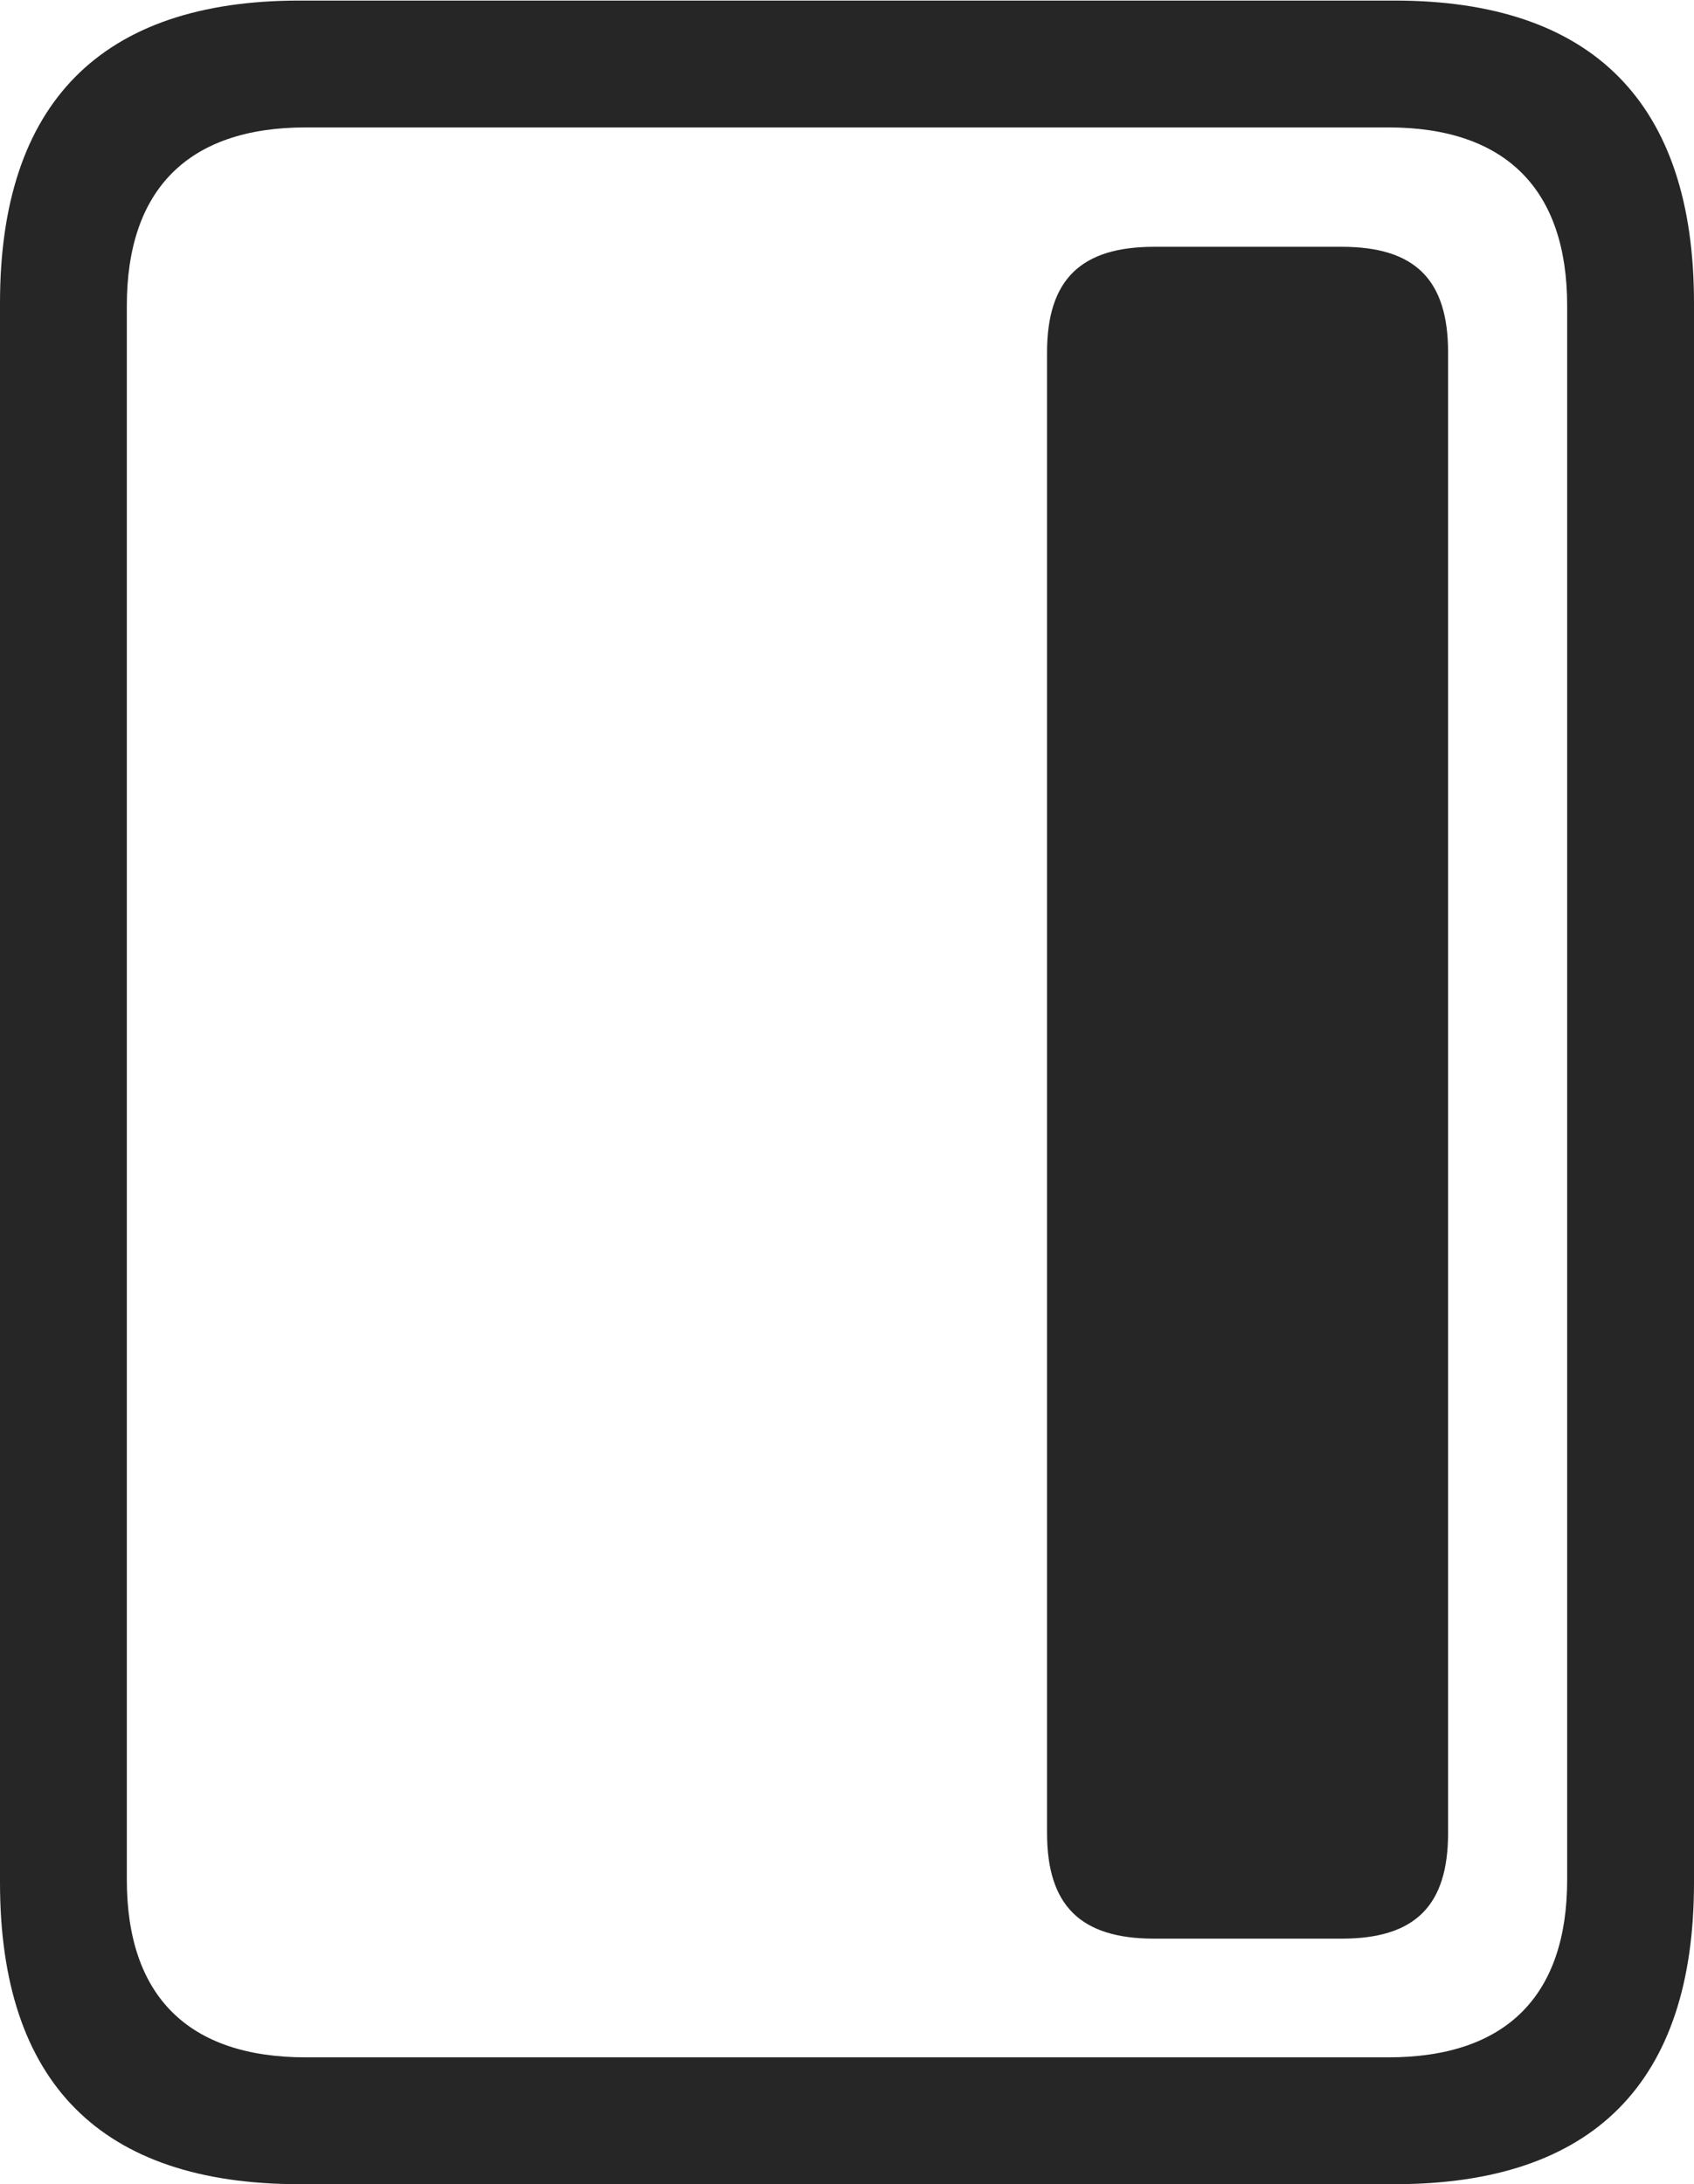 <?xml version="1.0" encoding="UTF-8"?>
<!--Generator: Apple Native CoreSVG 232.5-->
<!DOCTYPE svg
PUBLIC "-//W3C//DTD SVG 1.1//EN"
       "http://www.w3.org/Graphics/SVG/1.1/DTD/svg11.dtd">
<svg version="1.1" xmlns="http://www.w3.org/2000/svg" xmlns:xlink="http://www.w3.org/1999/xlink" width="80.736" height="104.094">
 <g>
  <rect height="104.094" opacity="0" width="80.736" x="0" y="0"/>
  <path d="M0 89.719C0 99.258 4.802 104.094 14.274 104.094L66.462 104.094C75.934 104.094 80.736 99.258 80.736 89.719L80.736 14.436C80.736 4.93 75.934 0.027 66.462 0.027L14.274 0.027C4.802 0.027 0 4.93 0 14.436ZM6.045 89.587L6.045 14.567C6.045 9.063 8.936 6.072 14.574 6.072L66.163 6.072C71.801 6.072 74.691 9.063 74.691 14.567L74.691 89.587C74.691 95.091 71.801 98.049 66.163 98.049L14.574 98.049C8.936 98.049 6.045 95.091 6.045 89.587Z" fill="#000000" fill-opacity="0.85"/>
  <path d="M55.008 92.392L63.944 92.392C67.447 92.392 69.016 90.823 69.016 87.353L69.016 16.801C69.016 13.331 67.447 11.762 63.944 11.762L55.008 11.762C51.505 11.762 49.902 13.331 49.902 16.801L49.902 87.353C49.902 90.823 51.505 92.392 55.008 92.392Z" fill="#000000" fill-opacity="0.85"/>
 </g>
</svg>
